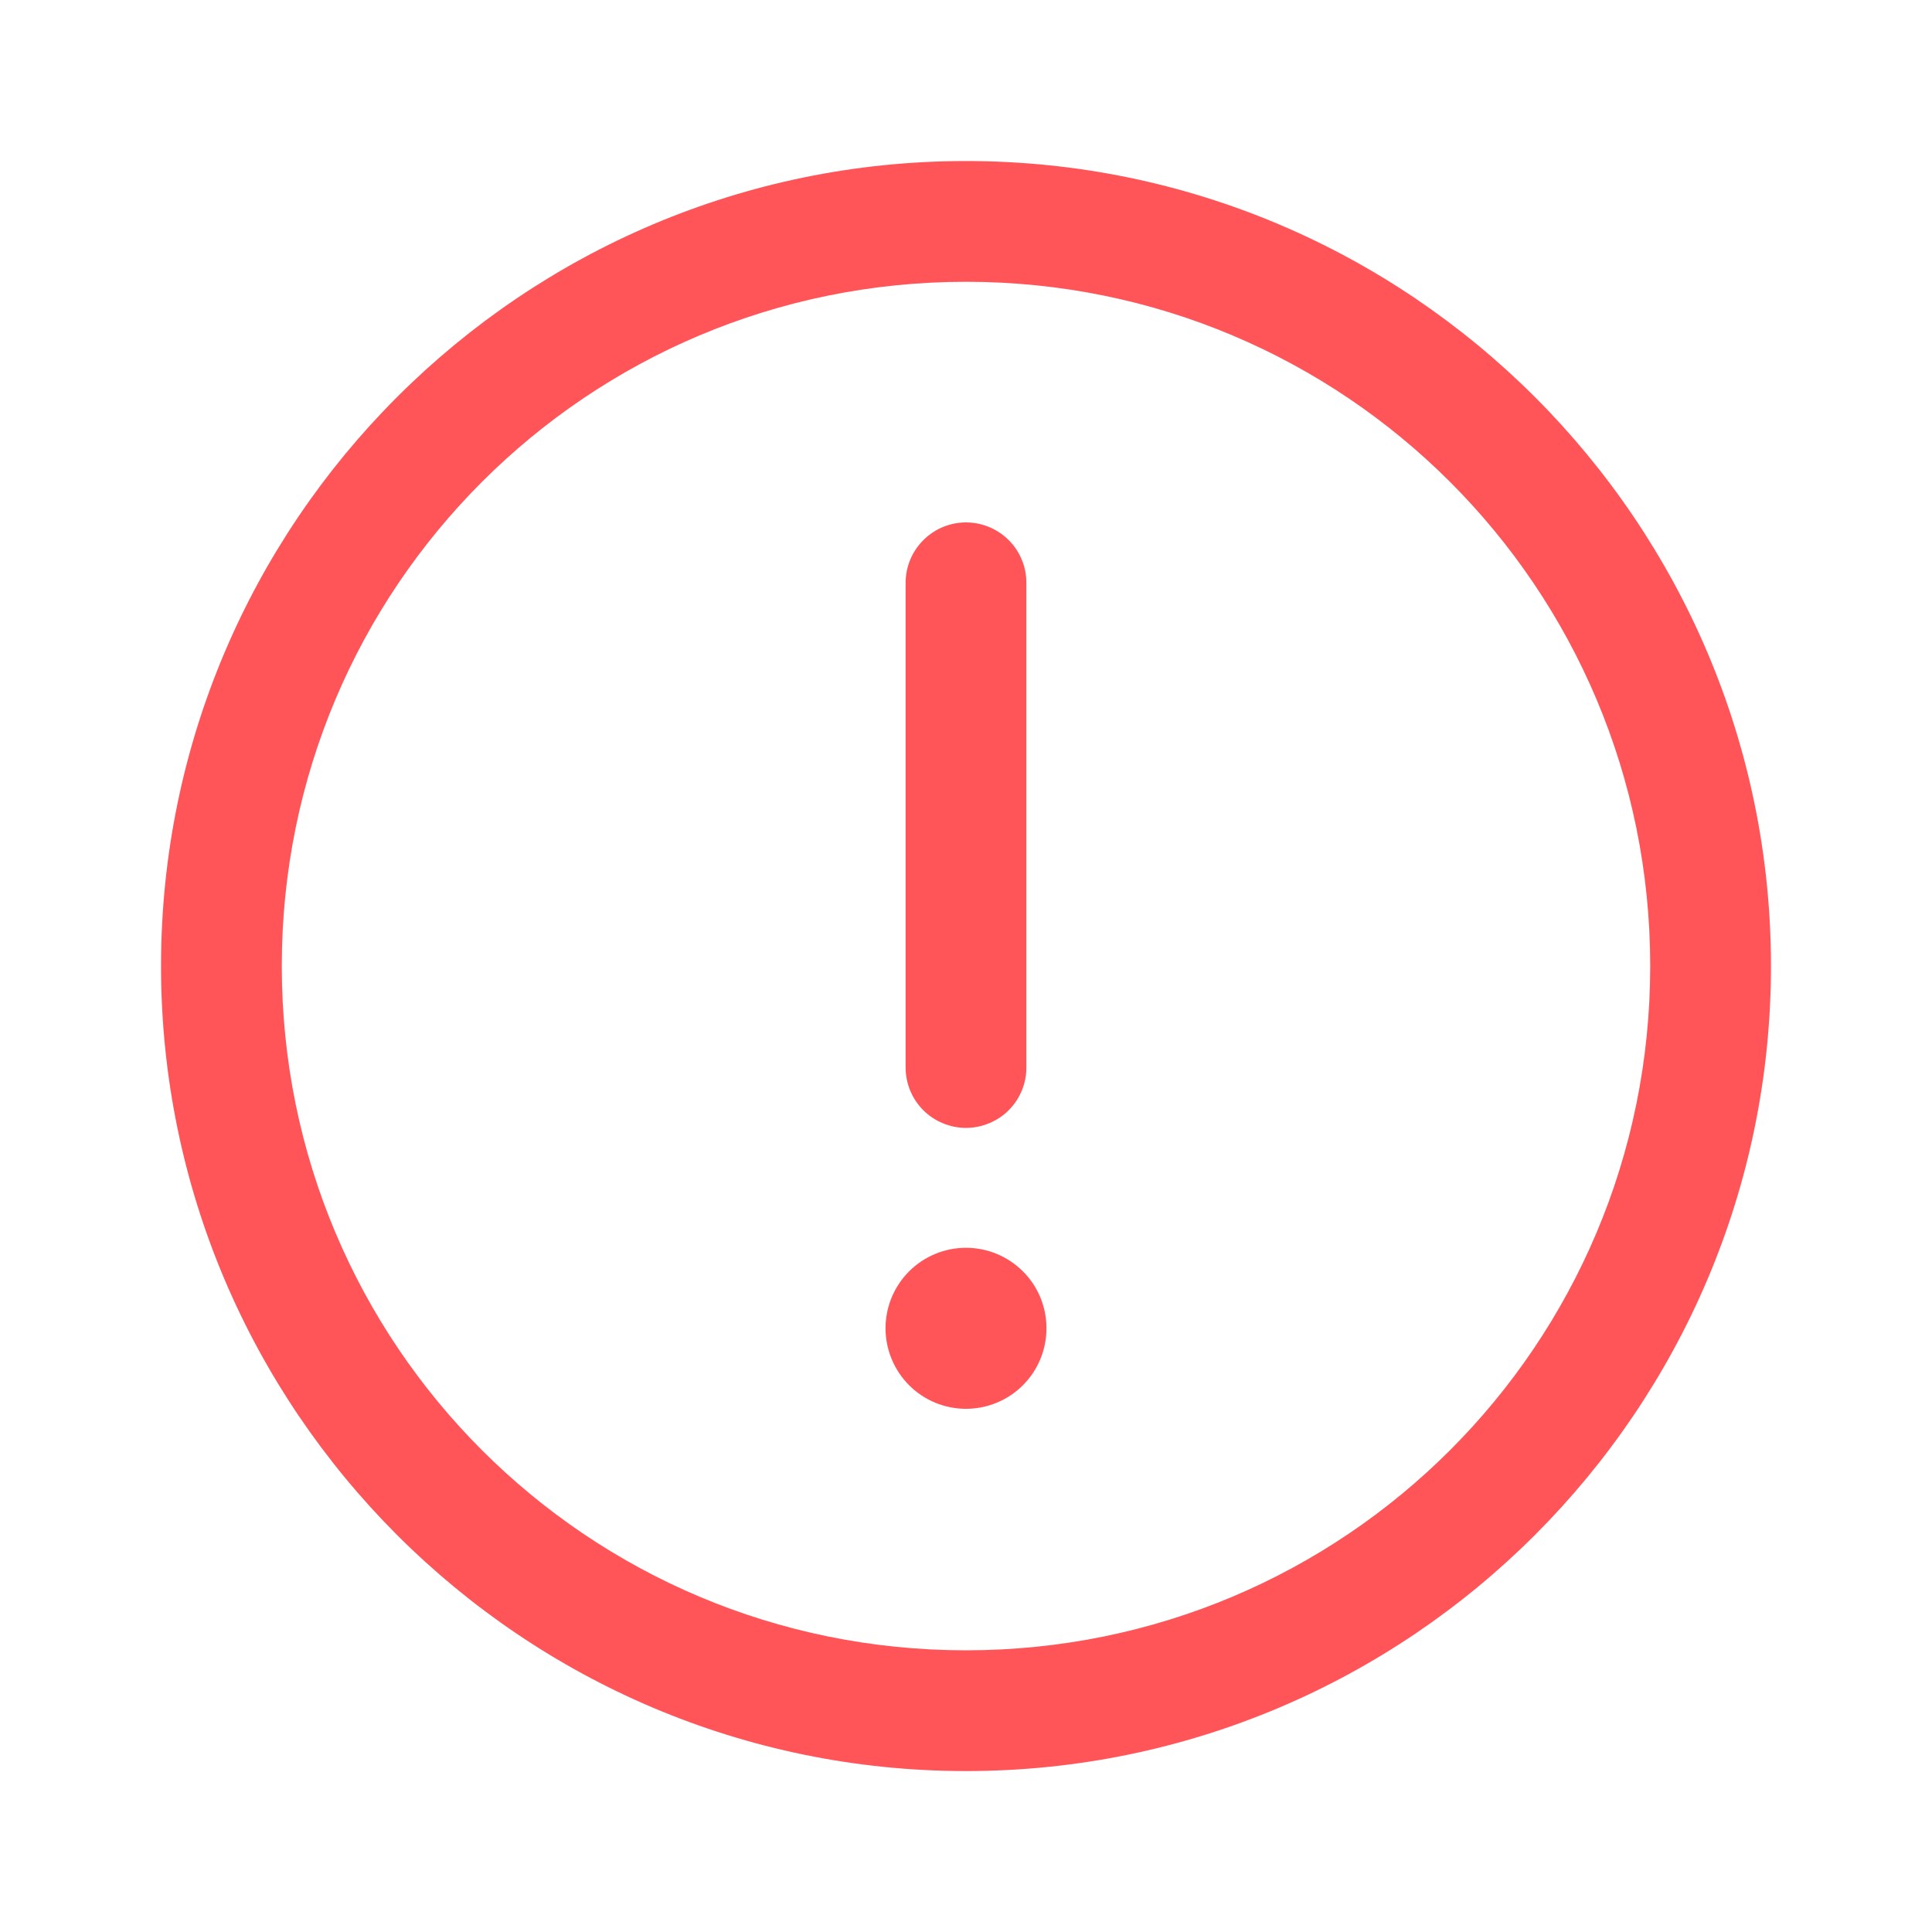 <svg width="20" height="20" viewBox="0 0 20 20" fill="none" xmlns="http://www.w3.org/2000/svg">
<path d="M10 1.667C5.405 1.667 1.667 5.405 1.667 10C1.667 14.595 5.405 18.334 10 18.334C14.595 18.334 18.333 14.595 18.333 10C18.333 5.405 14.595 1.667 10 1.667ZM10 2.917C13.919 2.917 17.083 6.081 17.083 10C17.083 13.92 13.919 17.084 10 17.084C6.081 17.084 2.917 13.92 2.917 10C2.917 6.081 6.081 2.917 10 2.917ZM9.99 5.408C9.825 5.411 9.667 5.479 9.552 5.598C9.436 5.717 9.373 5.876 9.375 6.042V11.042C9.374 11.125 9.389 11.207 9.42 11.284C9.451 11.361 9.497 11.431 9.555 11.49C9.613 11.549 9.682 11.595 9.759 11.627C9.835 11.659 9.917 11.676 10 11.676C10.083 11.676 10.165 11.659 10.241 11.627C10.318 11.595 10.387 11.549 10.445 11.49C10.503 11.431 10.549 11.361 10.58 11.284C10.611 11.207 10.626 11.125 10.625 11.042V6.042C10.626 5.958 10.611 5.875 10.579 5.798C10.548 5.72 10.501 5.65 10.442 5.591C10.383 5.532 10.312 5.485 10.235 5.454C10.157 5.422 10.074 5.407 9.99 5.408ZM10 12.917C9.779 12.917 9.567 13.005 9.411 13.161C9.255 13.317 9.167 13.529 9.167 13.75C9.167 13.971 9.255 14.183 9.411 14.34C9.567 14.496 9.779 14.584 10 14.584C10.221 14.584 10.433 14.496 10.589 14.34C10.746 14.183 10.833 13.971 10.833 13.75C10.833 13.529 10.746 13.317 10.589 13.161C10.433 13.005 10.221 12.917 10 12.917Z" fill="#FF5458"/>
</svg>
